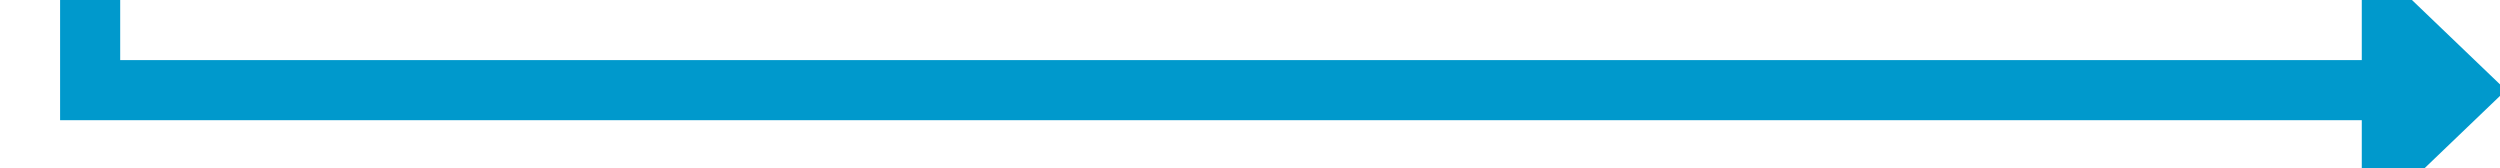 ﻿<?xml version="1.0" encoding="utf-8"?>
<svg version="1.1" xmlns:xlink="http://www.w3.org/1999/xlink" width="208px" height="14px" preserveAspectRatio="xMinYMid meet" viewBox="813 657  208 12" xmlns="http://www.w3.org/2000/svg">
  <path d="M 431 378.5  L 820.5 378.5  L 820.5 663.5  L 1012.5 663.5  " stroke-width="5" stroke="#0099cc" fill="none" />
  <path d="M 1009.5 675  L 1021.5 663.5  L 1009.5 652  L 1009.5 675  Z " fill-rule="nonzero" fill="#0099cc" stroke="none" />
</svg>